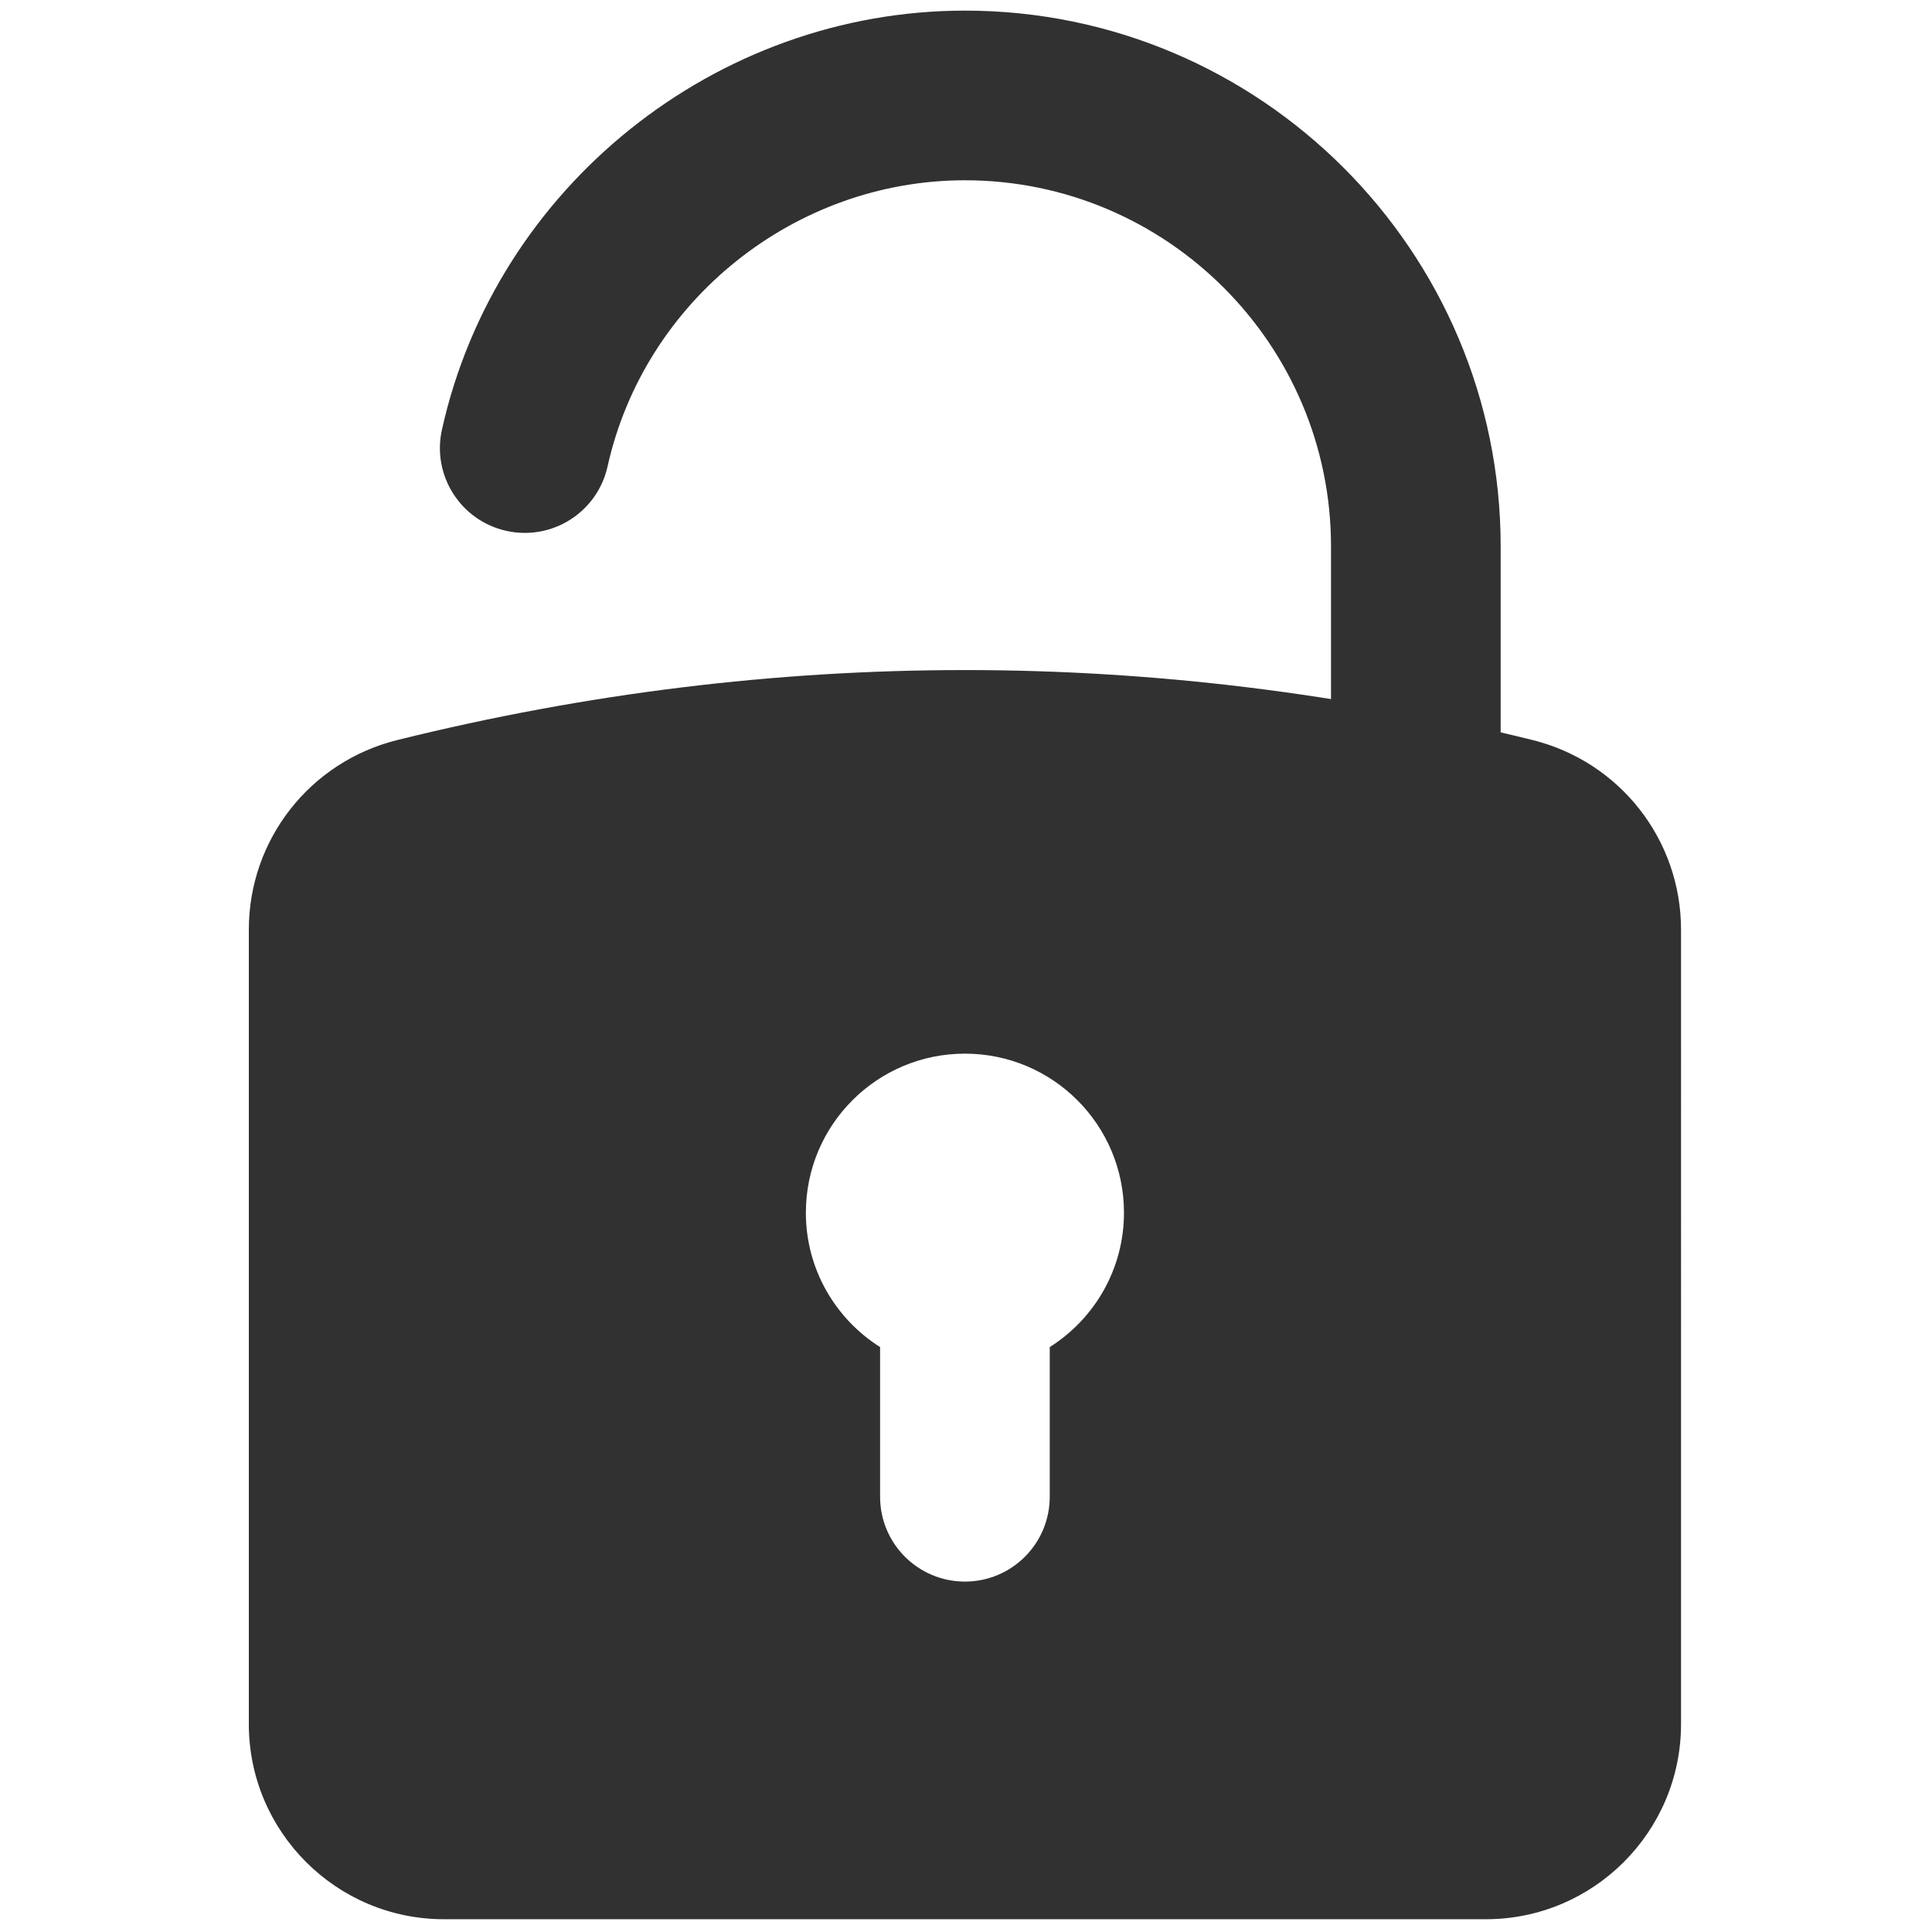 <svg xmlns="http://www.w3.org/2000/svg" xmlns:xlink="http://www.w3.org/1999/xlink" version="1.1" width="256" height="256" viewBox="0 0 256 256" xml:space="preserve">

<defs>
</defs>
<g style="stroke: none; stroke-width: 0; stroke-dasharray: none; stroke-linecap: butt; stroke-linejoin: miter; stroke-miterlimit: 10; fill: none; fill-rule: nonzero; opacity: 1;" transform="translate(1.407 1.407) scale(2.81 2.81)" >
	<path d="M 66.263 41.256 c -2.209 0 -4 -1.791 -4 -4 V 25.262 C 62.263 15.744 54.519 8 45 8 c -8.025 0 -15.112 5.675 -16.851 13.495 c -0.479 2.157 -2.616 3.517 -4.773 3.037 c -2.157 -0.479 -3.516 -2.617 -3.037 -4.773 C 22.886 8.31 33.257 0 45 0 c 13.93 0 25.263 11.333 25.263 25.262 v 11.994 C 70.263 39.465 68.472 41.256 66.263 41.256 z" style="stroke: none; stroke-width: 1; stroke-dasharray: none; stroke-linecap: butt; stroke-linejoin: miter; stroke-miterlimit: 10; fill: rgb(49,49,49); fill-rule: nonzero; opacity: 1;" transform=" matrix(1 0 0 1 0 0) " stroke-linecap="round" />
	<path d="M 71.756 34.393 c -17.754 -4.396 -35.757 -4.396 -53.512 0 c -4.128 1.021 -7.011 4.7 -7.011 8.945 v 37.463 c 0 5.072 4.127 9.199 9.2 9.199 h 49.135 c 5.073 0 9.2 -4.127 9.2 -9.199 V 43.338 C 78.768 39.093 75.884 35.415 71.756 34.393 z M 49 63.021 v 7.058 c 0 2.209 -1.791 4 -4 4 s -4 -1.791 -4 -4 v -7.058 c -2.101 -1.329 -3.5 -3.667 -3.5 -6.337 c 0 -4.142 3.358 -7.5 7.5 -7.5 s 7.5 3.358 7.5 7.5 C 52.5 59.354 51.101 61.692 49 63.021 z" style="stroke: none; stroke-width: 1; stroke-dasharray: none; stroke-linecap: butt; stroke-linejoin: miter; stroke-miterlimit: 10; fill: rgb(49,49,49); fill-rule: nonzero; opacity: 1;" transform=" matrix(1 0 0 1 0 0) " stroke-linecap="round" />
</g>
</svg>